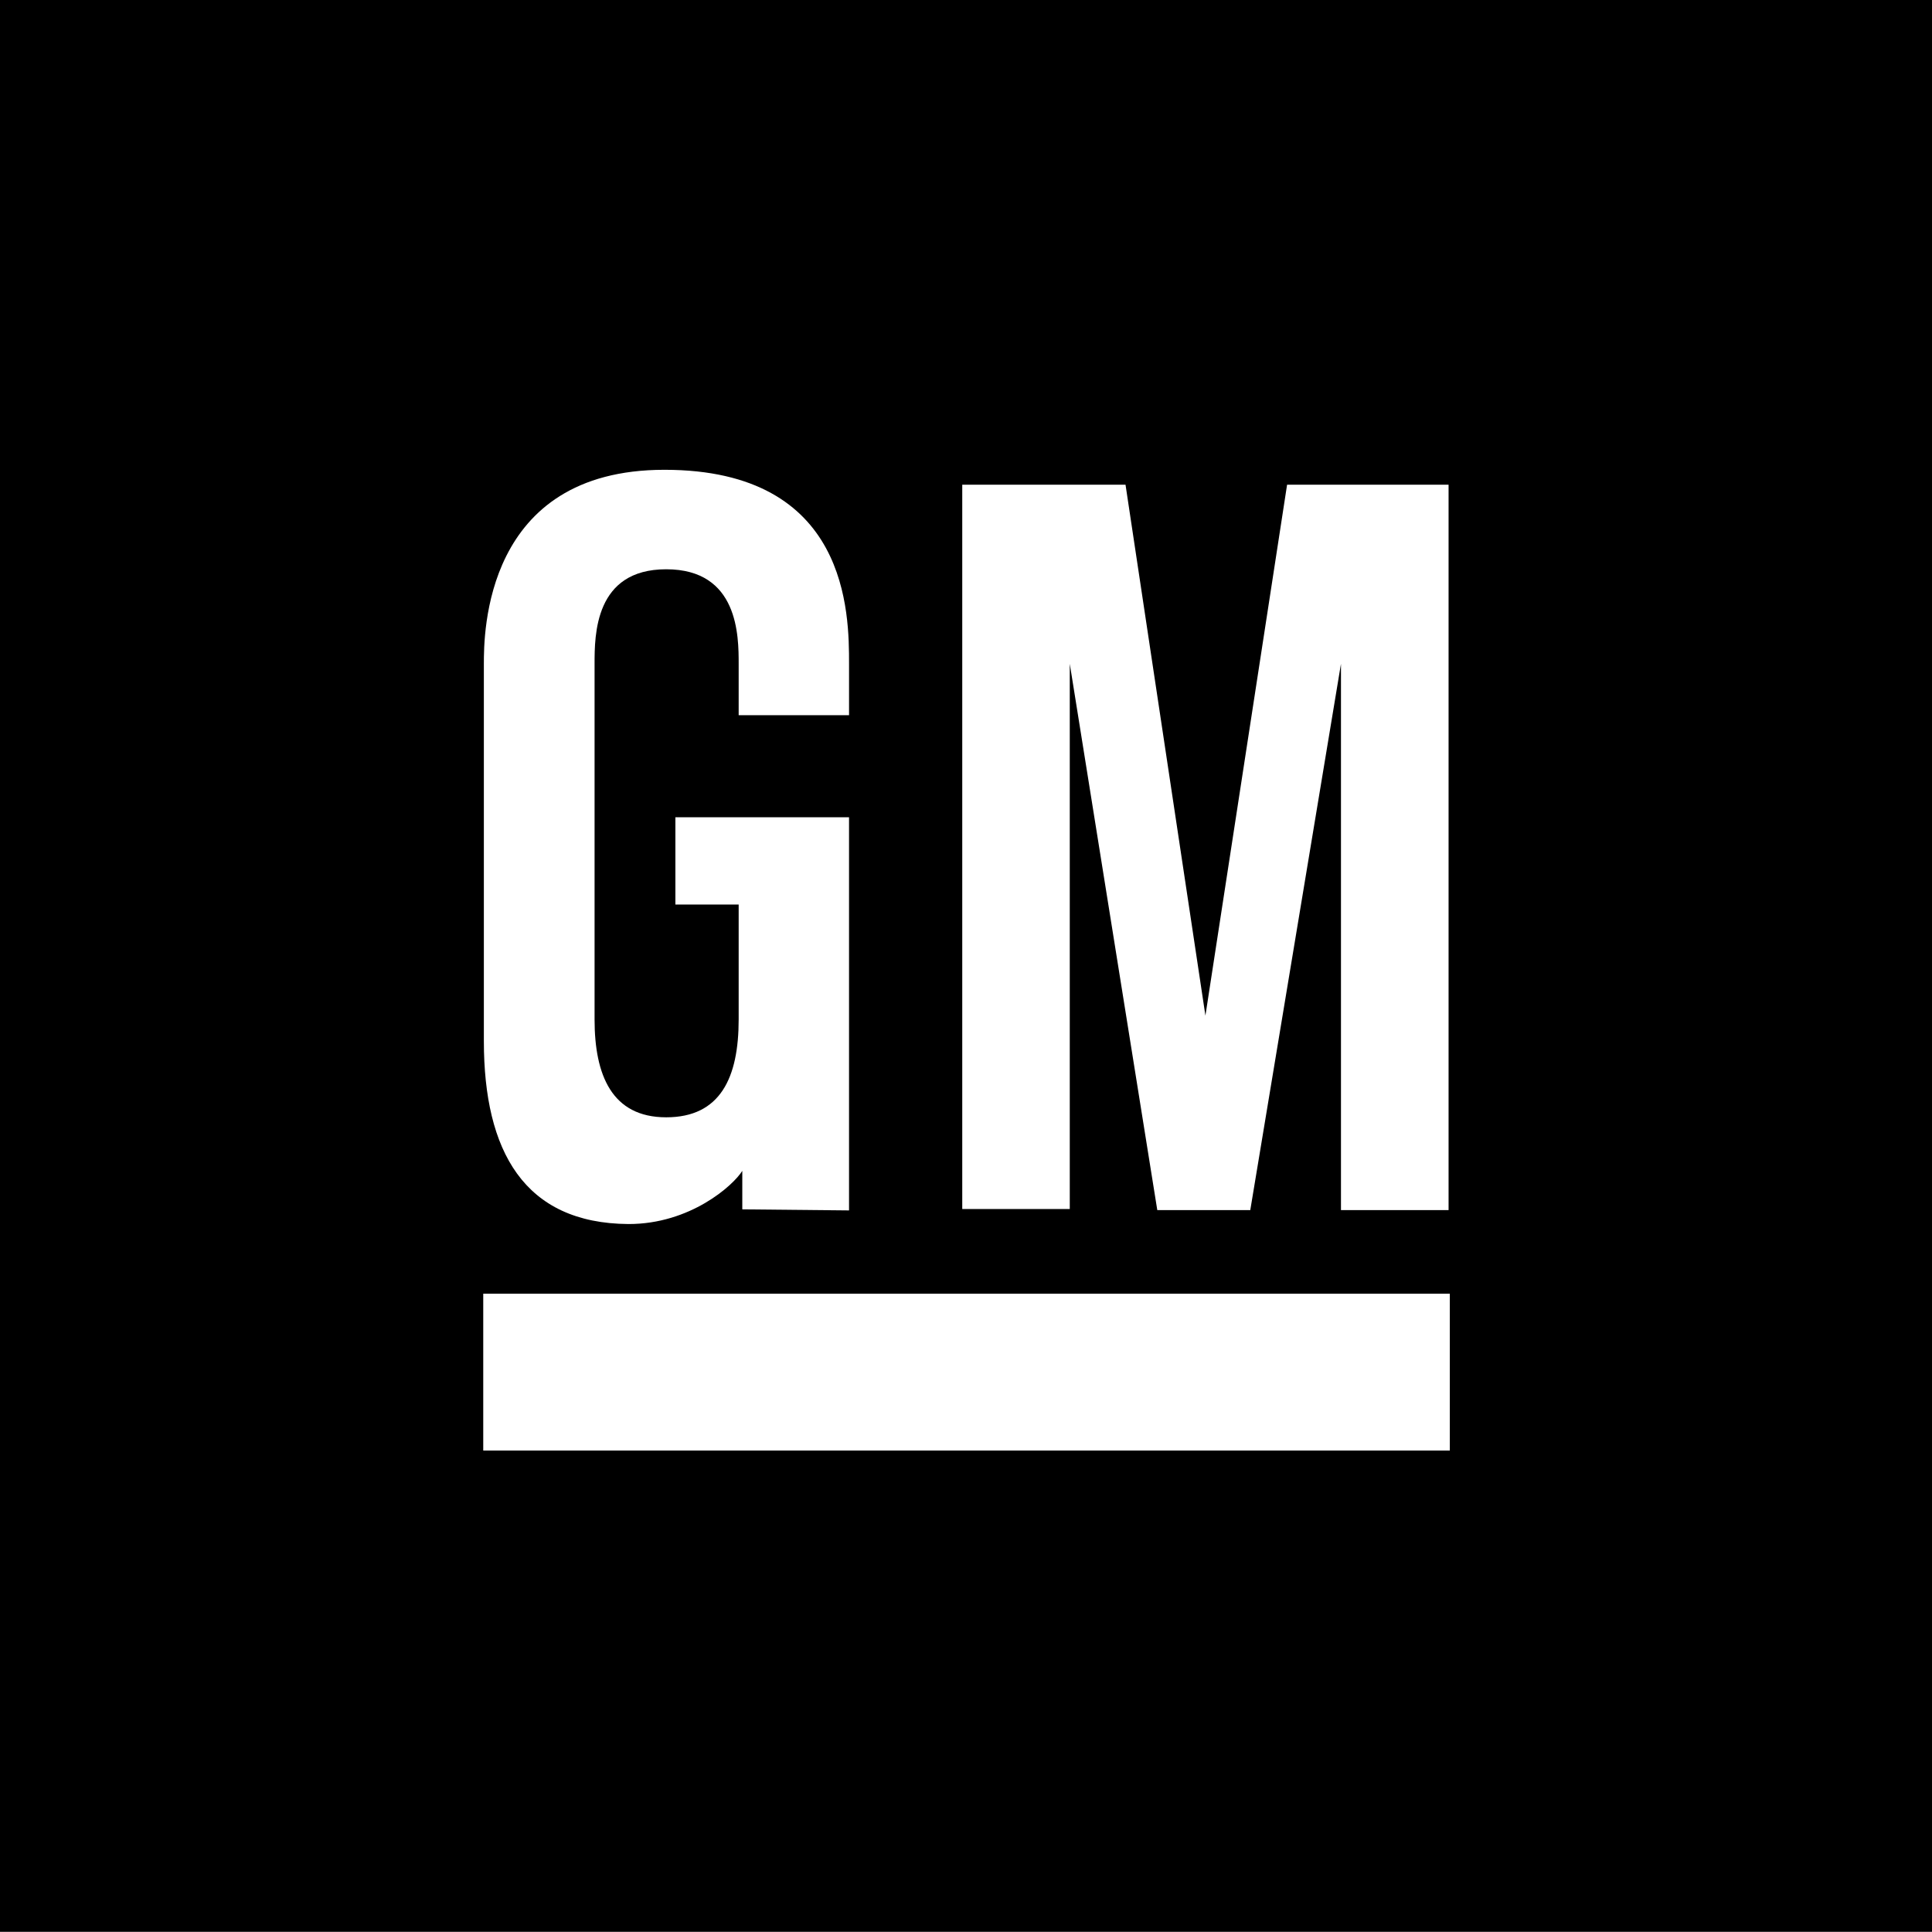 <?xml version="1.0" encoding="UTF-8" standalone="no"?>
<!-- Created with Inkscape (http://www.inkscape.org/) -->

<svg
   xmlns:dc="http://purl.org/dc/elements/1.1/"
   xmlns:cc="http://creativecommons.org/ns#"
   xmlns:rdf="http://www.w3.org/1999/02/22-rdf-syntax-ns#"
   xmlns:svg="http://www.w3.org/2000/svg"
   xmlns="http://www.w3.org/2000/svg"
   xmlns:sodipodi="http://sodipodi.sourceforge.net/DTD/sodipodi-0.dtd"
   xmlns:inkscape="http://www.inkscape.org/namespaces/inkscape"
   width="238.962"
   height="238.93"
   id="svg4111"
   sodipodi:version="0.32"
   inkscape:version="0.48.4 r9939"
   version="1.0"
   sodipodi:docname="General_Motors_logo.svg"
   inkscape:output_extension="org.inkscape.output.svg.inkscape">
  <rect width="100%" height="100%" fill="#808080" stroke="none"/>
  <defs
     id="defs4113">
    <inkscape:perspective
       sodipodi:type="inkscape:persp3d"
       inkscape:vp_x="0 : 526.18109 : 1"
       inkscape:vp_y="0 : 1000 : 0"
       inkscape:vp_z="744.09448 : 526.18109 : 1"
       inkscape:persp3d-origin="372.04724 : 350.78739 : 1"
       id="perspective4119" />
  </defs>
  <sodipodi:namedview
     id="base"
     pagecolor="#ffffff"
     bordercolor="#666666"
     borderopacity="1.0"
     gridtolerance="10000"
     guidetolerance="10"
     objecttolerance="10"
     inkscape:pageopacity="0.0"
     inkscape:pageshadow="2"
     inkscape:zoom="1.9908778"
     inkscape:cx="119.48121"
     inkscape:cy="119.46496"
     inkscape:document-units="px"
     inkscape:current-layer="layer1"
     showgrid="false"
     inkscape:window-width="1024"
     inkscape:window-height="721"
     inkscape:window-x="-4"
     inkscape:window-y="-4"
     fit-margin-top="0"
     fit-margin-left="0"
     fit-margin-right="0"
     fit-margin-bottom="0"
     inkscape:window-maximized="0" />
  <g
     inkscape:label="Layer 1"
     inkscape:groupmode="layer"
     id="layer1"
     transform="translate(-169.09,-178.612)">
    <path
       style="fill:currentColor;overflow:visible"
       d="m 169.09,178.612 238.962,0 0,238.93 -238.962,0 0,-238.93 z"
       id="rect4057"
       inkscape:connector-curvature="0" />
    <path
       style="fill:#ffffff;overflow:visible"
       d="m 228.861,338.624 119.552,0 0,19.398 -119.552,0 0,-19.398 z"
       id="rect4059"
       inkscape:connector-curvature="0" />
    <path
       transform="matrix(0.664,0,0,0.664,159.014,170.973)"
       style="fill:#ffffff;overflow:visible"
       d="m 194.418,101.792 30.413,0 14.882,98.896 15.213,-98.896 30.081,0 0,135.124 -20.044,0 0,-101.762 -16.894,101.762 -17.321,0 -16.302,-101.762 0,101.564 -20.028,0 0,-134.926"
       id="polyline4061"
       inkscape:connector-curvature="0" />
    <path
       d="m 260.454,267.075 13.651,0 0,-6.338 c 0,-6.208 0,-24.018 -22.836,-24.018 -22.332,0 -22.332,20.34 -22.332,24.018 0,1.959 0,43.076 0,46.645 0,13.618 4.981,22.54 17.887,22.627 7.631,0.011 12.951,-4.762 14.078,-6.579 l 0,4.762 13.202,0.131 0,-48.627 -21.478,0 0,10.794 7.827,0 c 0,0 0,12.578 0,14.21 0,7.203 -2.255,12.107 -8.966,12.107 -6.722,0 -8.857,-5.222 -8.857,-12.107 0,-4.269 0,-41.303 0,-43.963 0,-3.569 0,-11.714 8.857,-11.714 8.966,0 8.966,8.276 8.966,11.714 0,2.988 0,6.338 0,6.338"
       id="path4063"
       style="fill:#ffffff;overflow:visible"
       inkscape:connector-curvature="0" />
  </g>
</svg>
